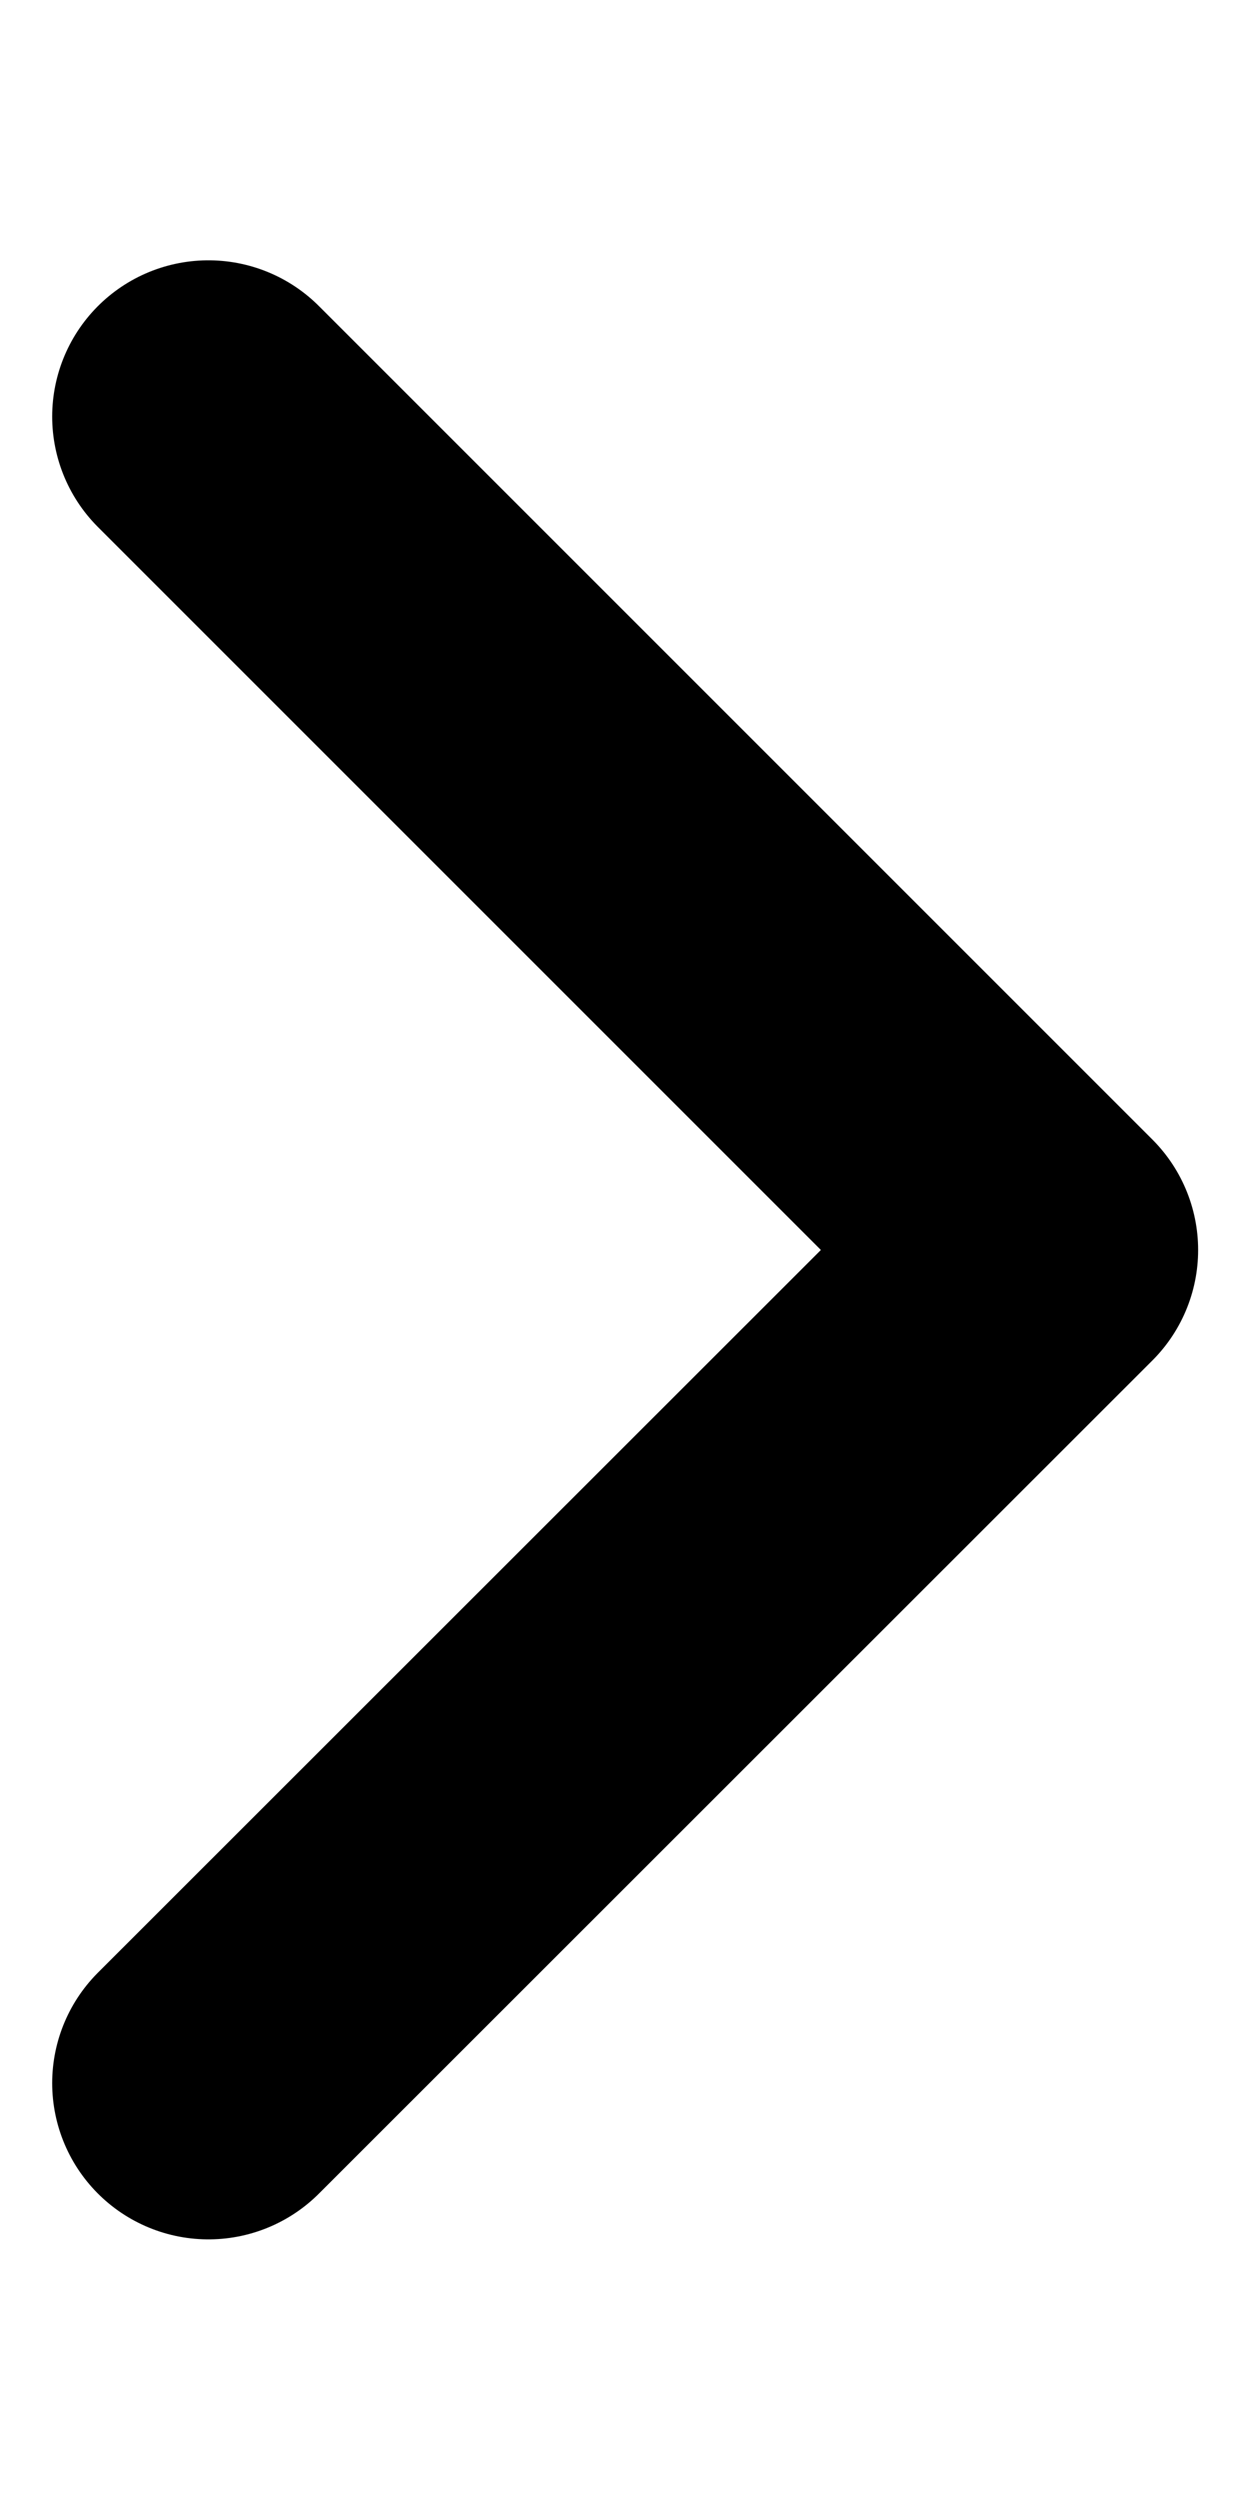 <svg width="4" height="8" viewBox="0 0 4 8" fill="none" xmlns="http://www.w3.org/2000/svg">
<path d="M0.667 6.666L3.334 4L0.667 1.333" stroke="current" stroke-linecap="round" stroke-linejoin="round"/>
</svg>

